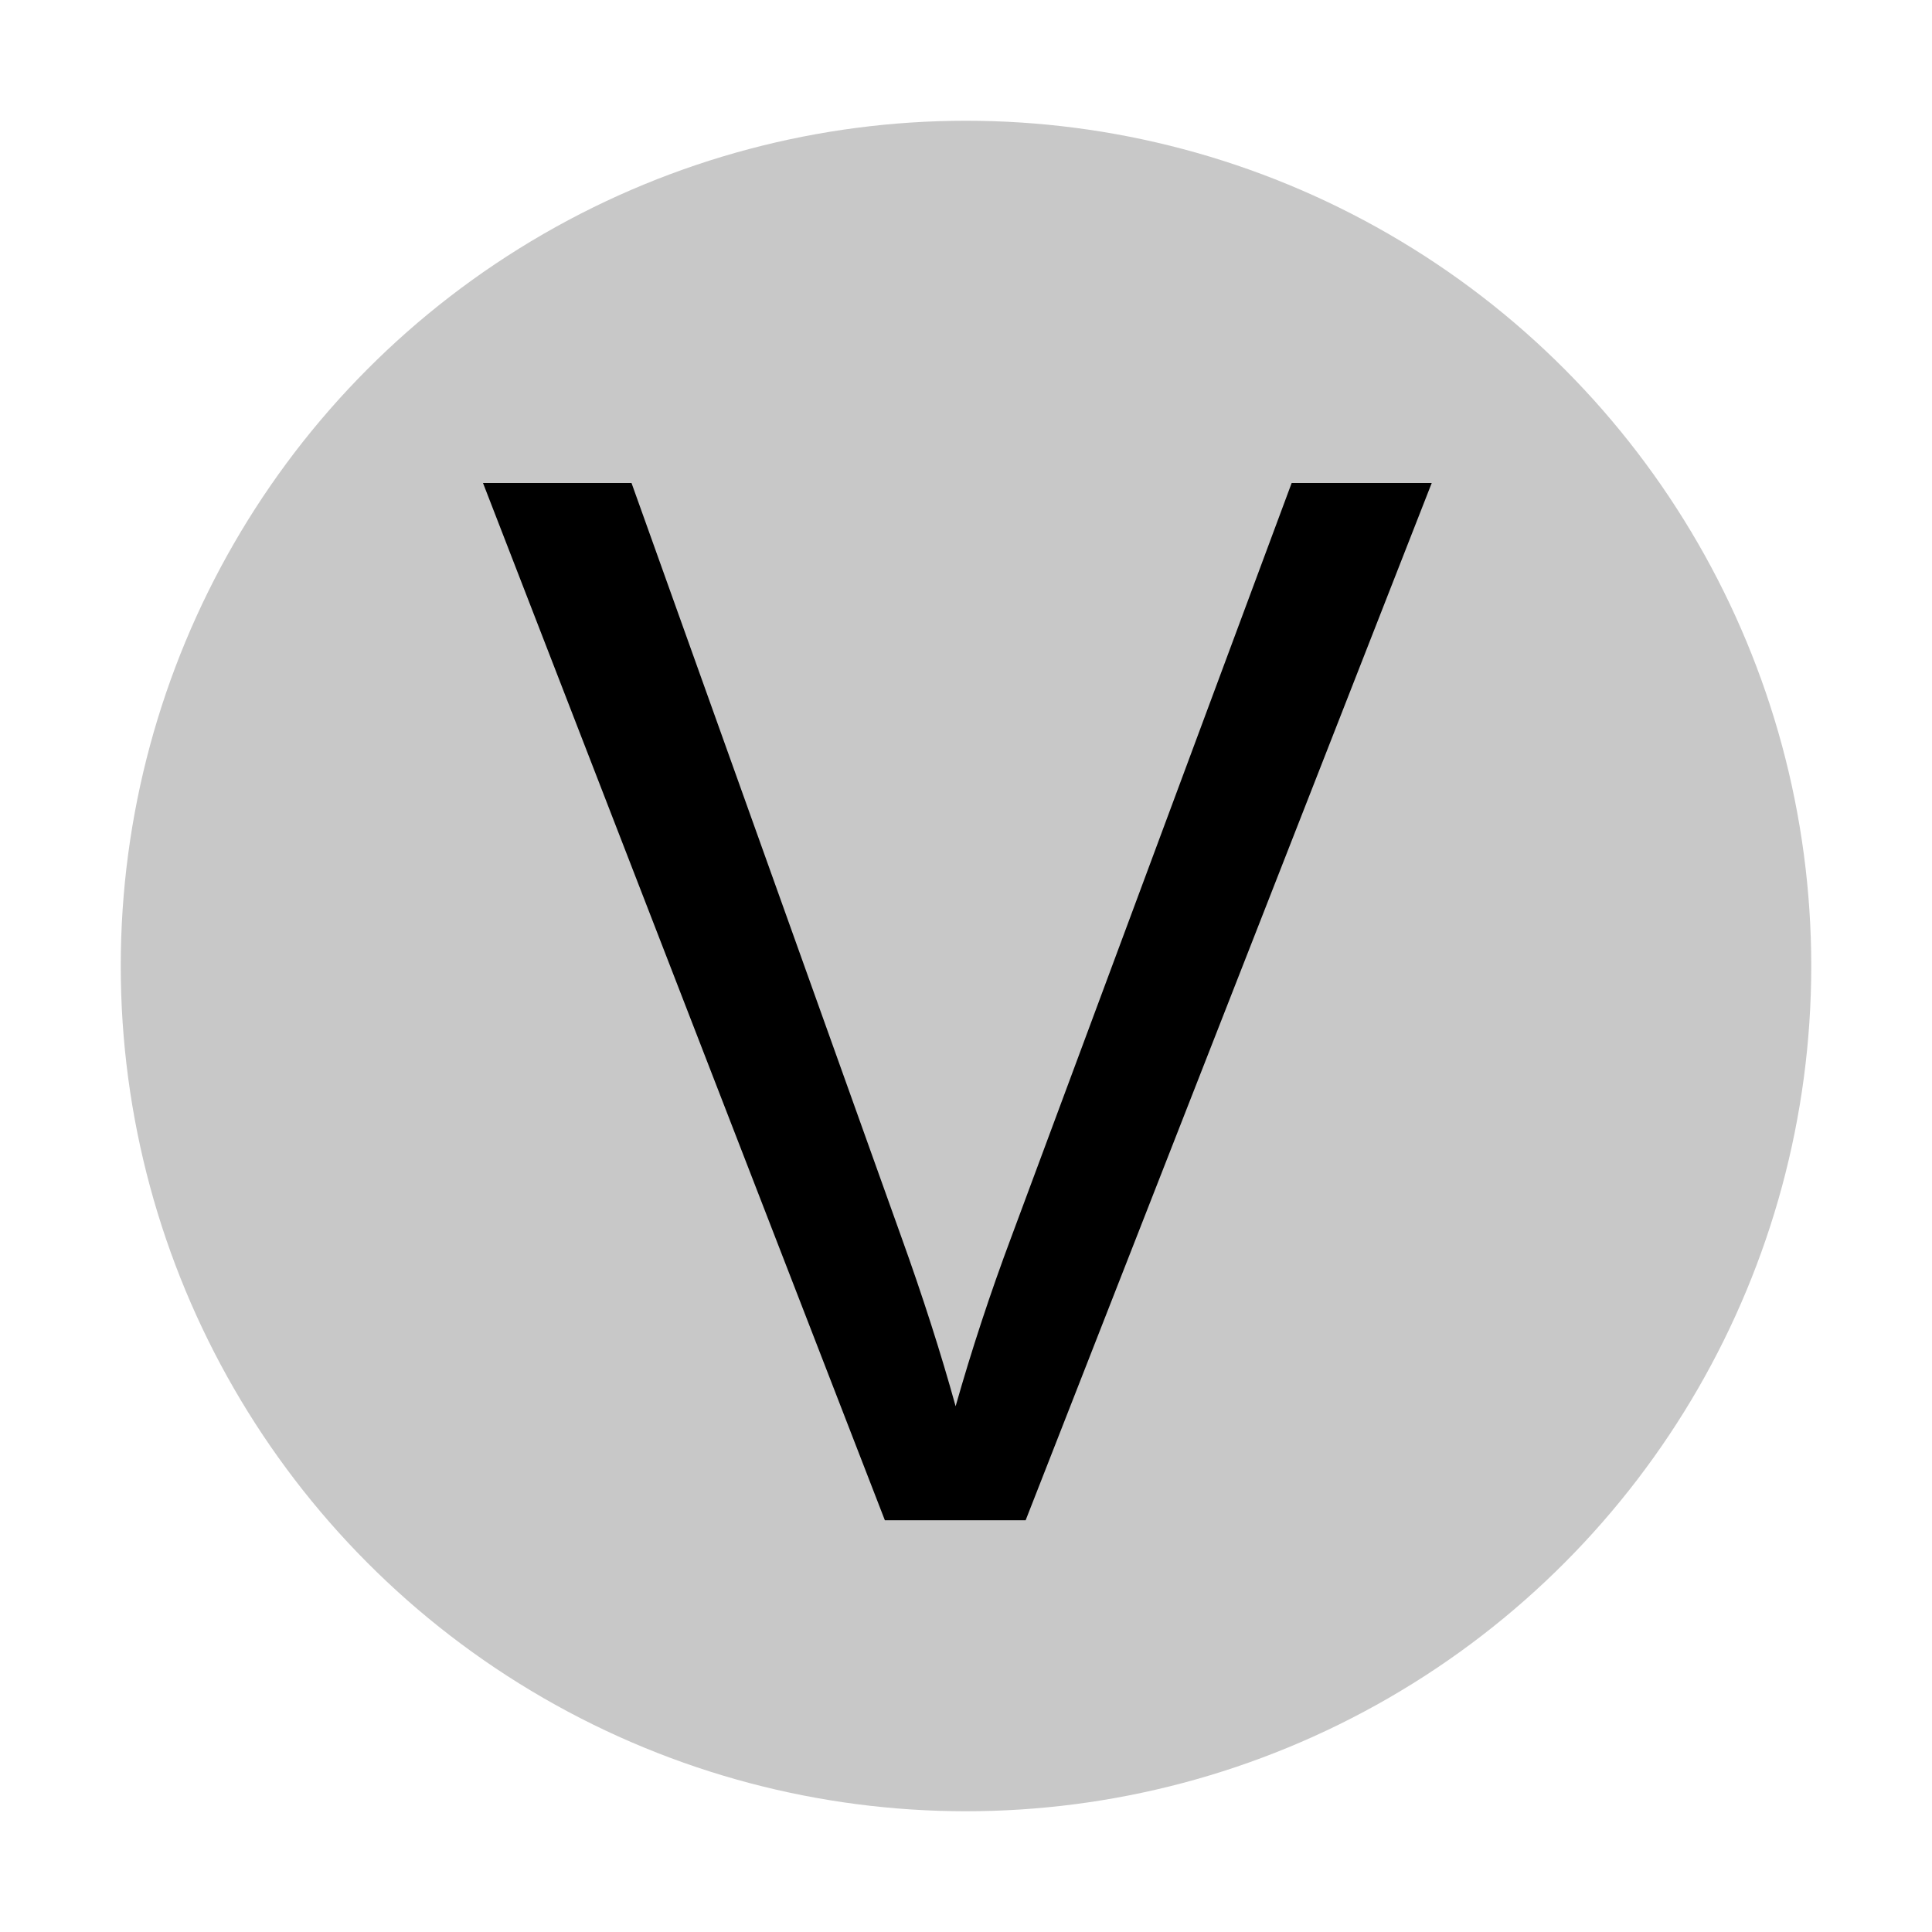 <?xml version="1.0" encoding="UTF-8"?>
<svg width="16px" height="16px" viewBox="0 0 16 16" version="1.1" xmlns="http://www.w3.org/2000/svg">
    <!-- Generator: Sketch 52.3 (67297) - http://www.bohemiancoding.com/sketch -->
    <title>16-V</title>
    <desc>Created with Sketch.</desc>
    <g id="Page-1" stroke="none" stroke-width="1" fill="none" fill-rule="evenodd">
        <g id="画板" transform="translate(-187, -2111)">
            <g id="coreresources" transform="translate(99, 2111)">
                <g id="Band" transform="translate(44, 0)">
                    <g id="16-V" transform="translate(44, 0)">
                        <g id="v" transform="translate(1, 1)">
                            <circle id="椭圆形" fill="#C8C8C8" fill-rule="nonzero" cx="7" cy="7" r="7"></circle>
                            <path d="M6.328,11.59 L3,3 L4.23,3 L6.463,9.24 C6.643,9.74 6.793,10.209 6.914,10.646 C7.047,10.178 7.201,9.709 7.377,9.24 L9.697,3 L10.857,3 L7.494,11.59 L6.328,11.59 Z"
                                  fill="#000000"></path>
                        </g>
                    </g>
                </g>
            </g>
        </g>
    </g>
</svg>